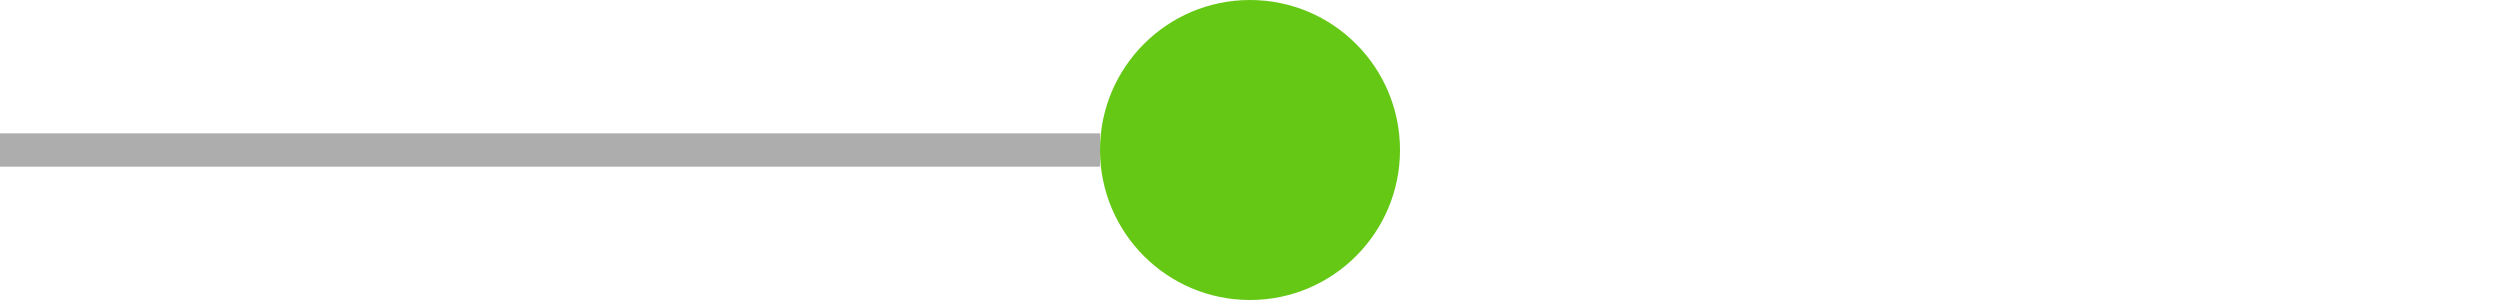 <?xml version="1.0" encoding="UTF-8"?>
<svg width="75px" height="9px" viewBox="0 0 75 9" version="1.1" xmlns="http://www.w3.org/2000/svg" xmlns:xlink="http://www.w3.org/1999/xlink">
    <!-- Generator: Sketch 57.1 (83088) - https://sketch.com -->
    <title>app_status/status_act_last</title>
    <desc>Created with Sketch.</desc>
    <g id="app_status/status_act_last" stroke="none" stroke-width="1" fill="none" fill-rule="evenodd">
        <g id="status_act_last">
            <g id="Element/status/horizontal_line/line_solid" fill="#ADADAD" fill-rule="nonzero">
                <polygon id="Line" points="0 5 0 4 33 4 33 5"></polygon>
            </g>
            <g id="Element/status/horizontal_line/line_null" transform="translate(42, 0)" fill="#FFFFFF" fill-opacity="0" fill-rule="nonzero">
                <polygon id="Line" points="0 5 0 4 33 4 33 5"></polygon>
            </g>
            <g id="Element/status_bar/dote_active" transform="translate(33, 0)" fill="#64C814">
                <circle id="Oval-2" cx="4.5" cy="4.5" r="4.5"></circle>
            </g>
        </g>
    </g>
</svg>